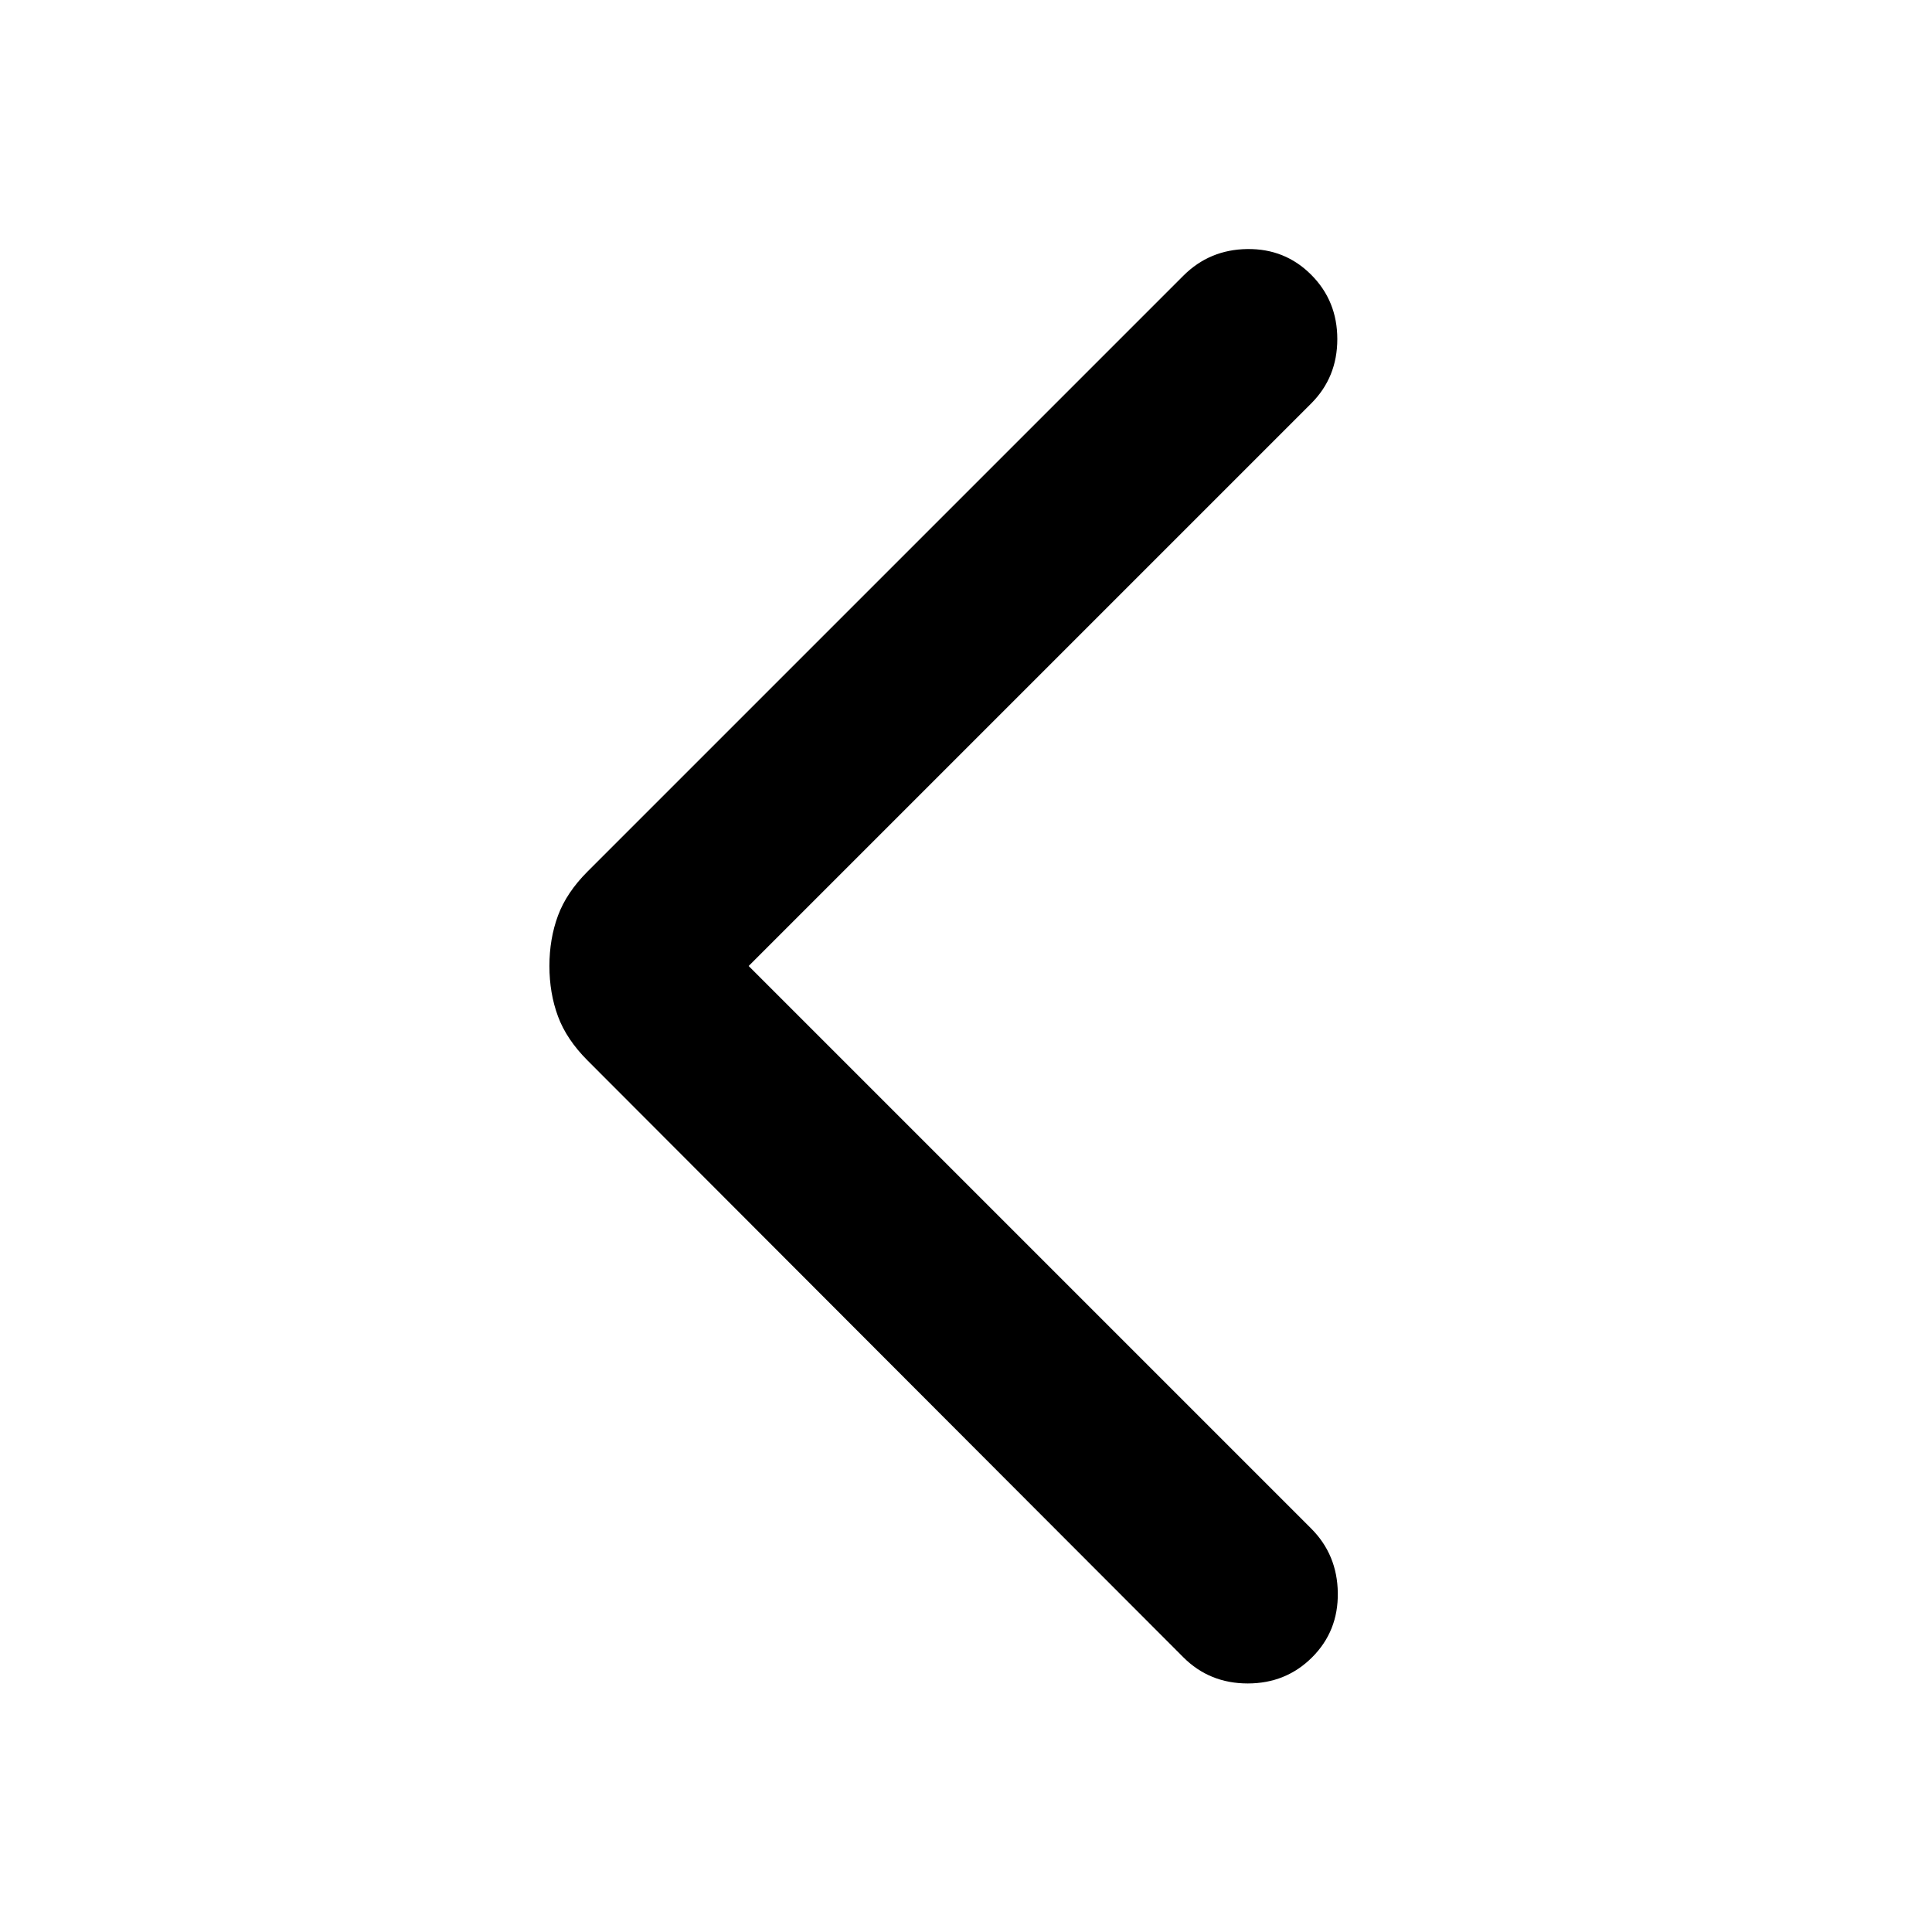 <svg xmlns="http://www.w3.org/2000/svg" height="20" viewBox="0 -960 960 960" width="20"><path d="m372-480 279.5 279.5q13 13 13.25 32t-12.75 32q-13 13-32 13t-32-13L292-433q-10.5-10.5-14.75-22T273-480q0-13.5 4.25-25T292-527l296-296q13-13 31.75-13.25t31.75 12.75q13 13 13 32t-13 32L372-480Z"/></svg>